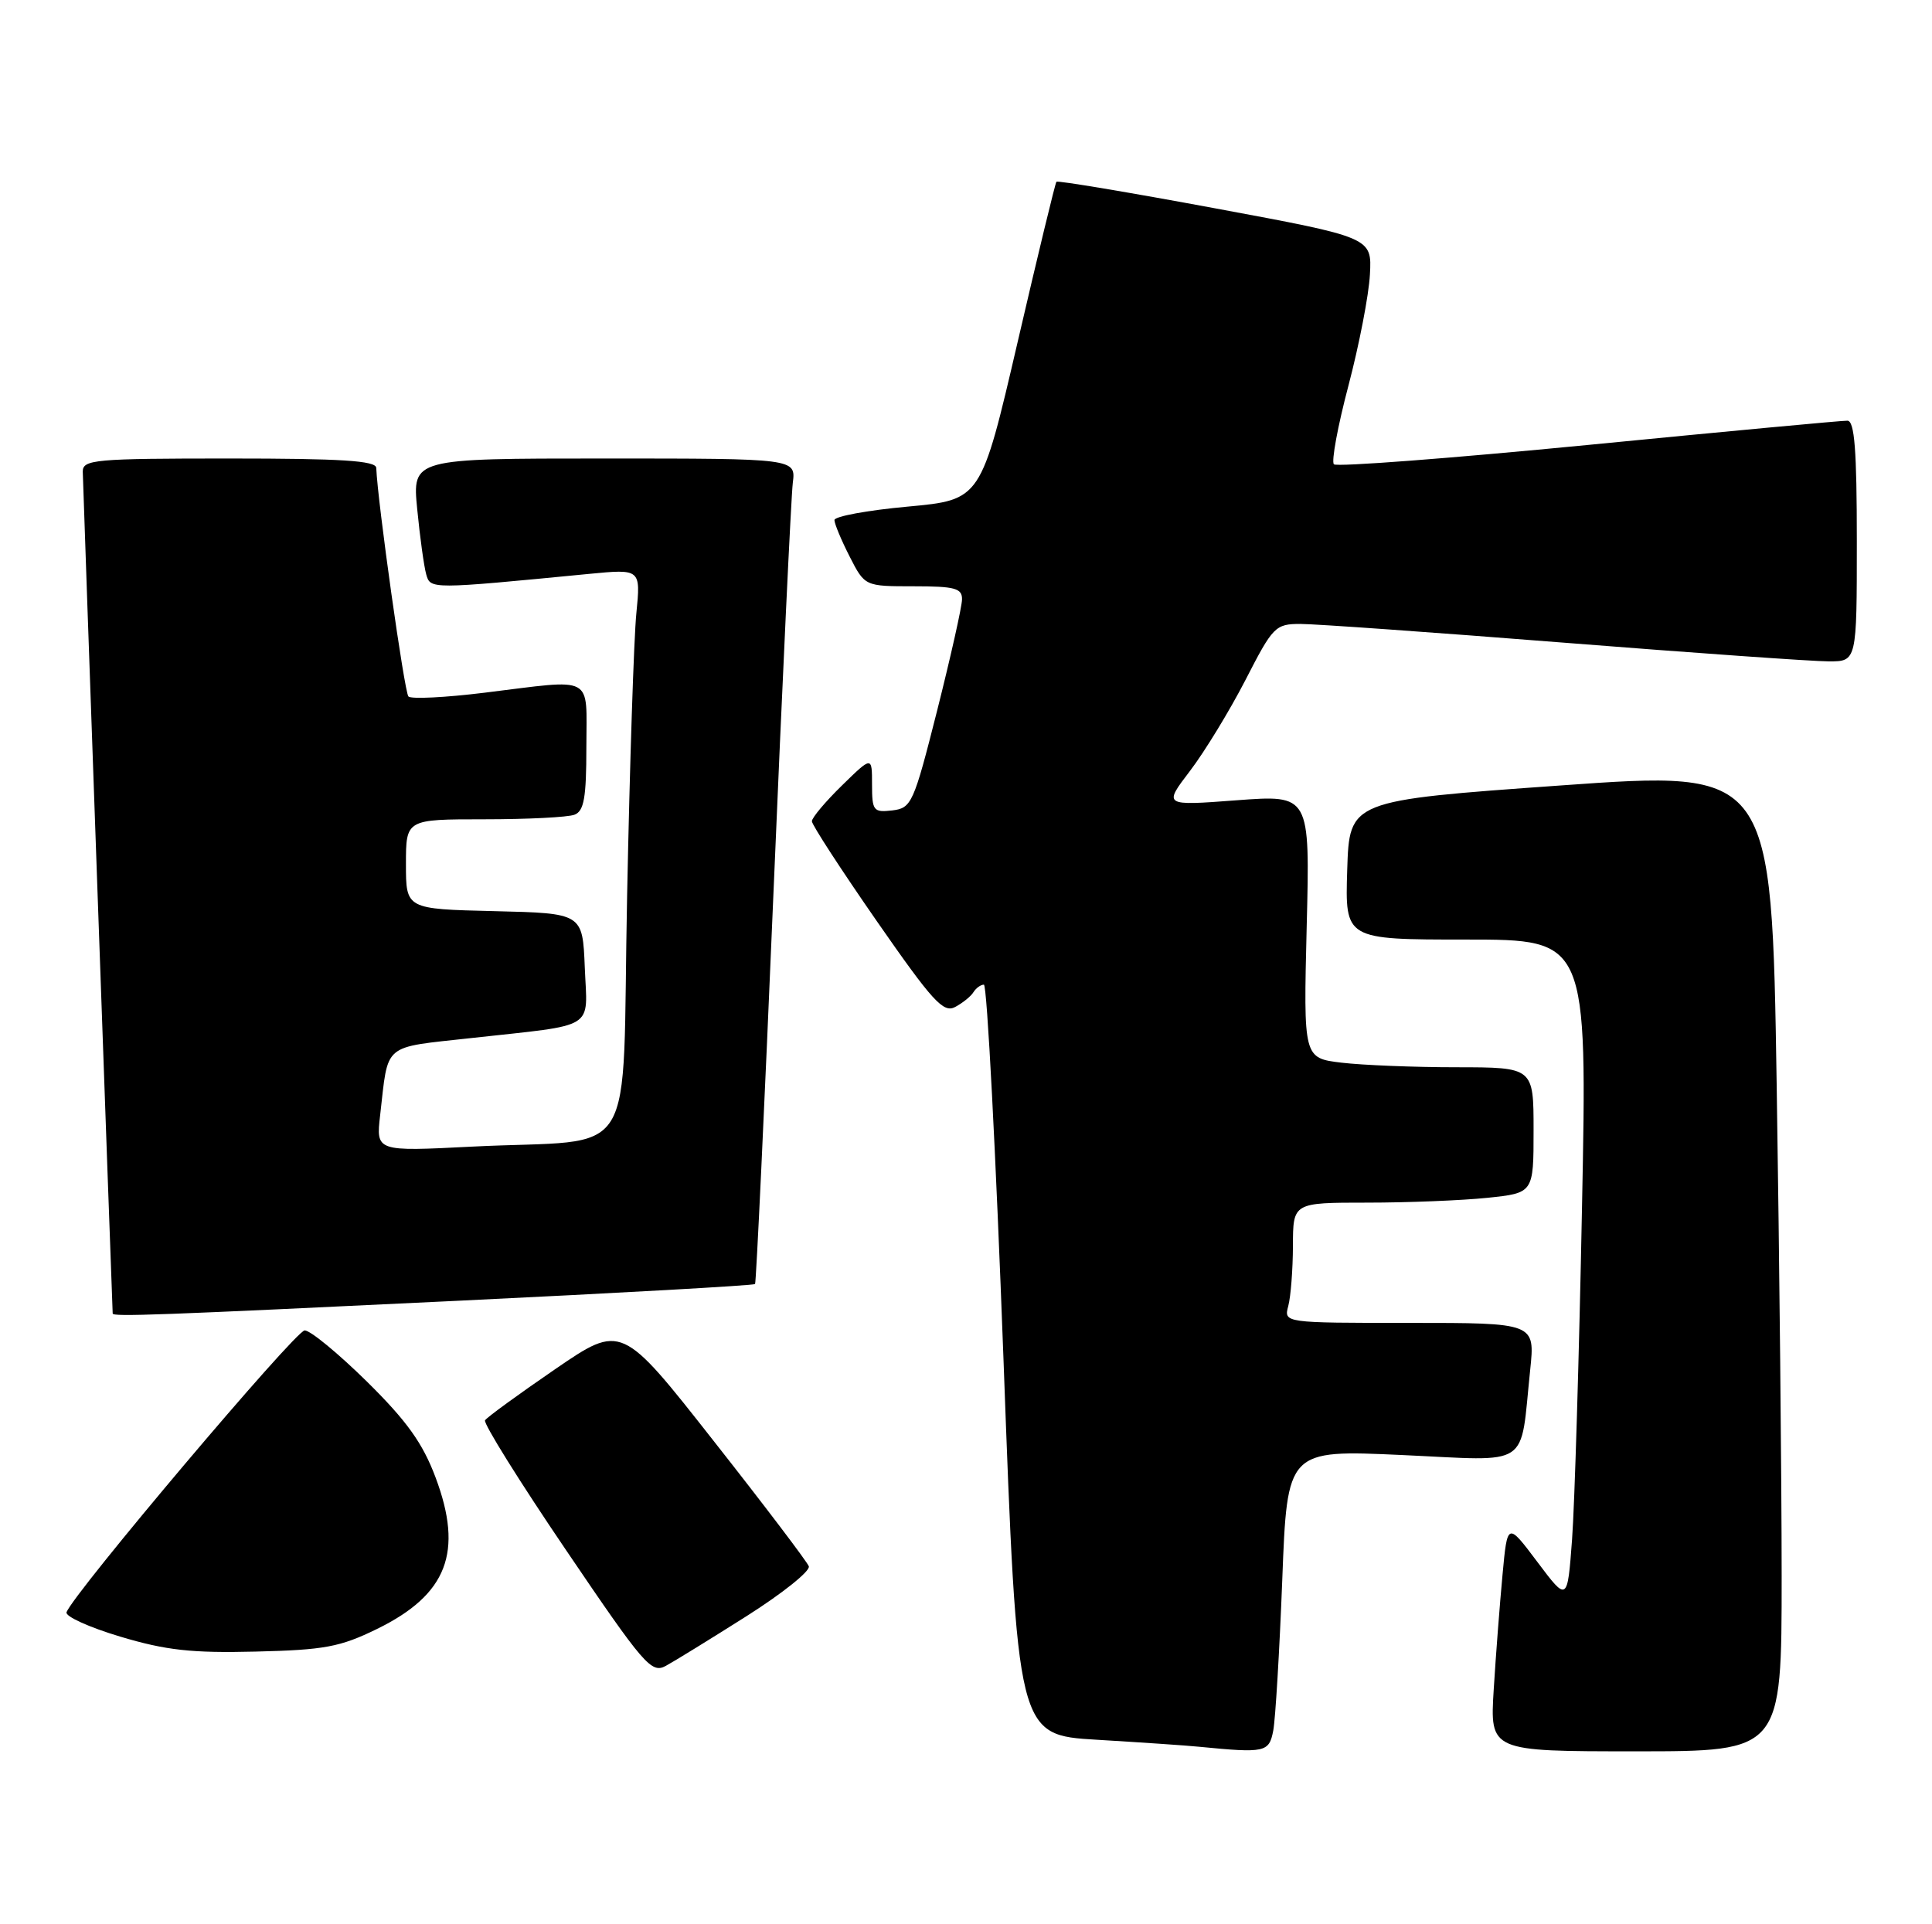 <?xml version="1.0" encoding="UTF-8" standalone="no"?>
<!DOCTYPE svg PUBLIC "-//W3C//DTD SVG 1.1//EN" "http://www.w3.org/Graphics/SVG/1.1/DTD/svg11.dtd" >
<svg xmlns="http://www.w3.org/2000/svg" xmlns:xlink="http://www.w3.org/1999/xlink" version="1.1" viewBox="0 0 257 256">
 <g >
 <path fill="currentColor"
d=" M 169.37 230.25 C 169.66 228.74 170.20 219.71 170.57 210.19 C 171.23 192.88 171.23 192.88 186.51 193.58 C 203.88 194.37 202.16 195.52 203.55 182.25 C 204.20 176.00 204.20 176.00 187.48 176.00 C 170.77 176.00 170.77 176.00 171.37 173.75 C 171.70 172.51 171.98 168.91 171.99 165.75 C 172.00 160.00 172.00 160.00 181.85 160.00 C 187.27 160.00 194.47 159.71 197.85 159.36 C 204.00 158.72 204.00 158.72 204.00 150.36 C 204.00 142.00 204.00 142.00 193.75 141.99 C 188.11 141.99 181.23 141.71 178.45 141.38 C 173.39 140.77 173.39 140.77 173.82 123.26 C 174.26 105.74 174.26 105.74 164.50 106.47 C 154.75 107.21 154.75 107.21 158.30 102.56 C 160.25 100.00 163.57 94.55 165.68 90.46 C 169.33 83.34 169.65 83.01 173.00 83.01 C 174.93 83.01 190.68 84.13 208.00 85.50 C 225.32 86.87 241.19 87.99 243.25 87.99 C 247.00 88.00 247.00 88.00 247.00 72.00 C 247.00 59.88 246.70 55.99 245.75 55.97 C 245.06 55.95 229.56 57.40 211.30 59.19 C 193.04 60.97 177.80 62.14 177.44 61.77 C 177.08 61.41 177.95 56.69 179.38 51.28 C 180.80 45.88 182.09 39.23 182.23 36.52 C 182.50 31.59 182.50 31.59 161.66 27.72 C 150.19 25.59 140.69 24.00 140.53 24.18 C 140.37 24.35 138.05 33.95 135.37 45.50 C 130.49 66.50 130.49 66.50 120.75 67.40 C 115.39 67.89 111.00 68.70 111.00 69.19 C 111.00 69.68 111.91 71.86 113.02 74.04 C 115.04 78.00 115.04 78.00 121.52 78.00 C 127.03 78.00 128.00 78.26 127.97 79.75 C 127.96 80.71 126.47 87.35 124.67 94.50 C 121.53 106.91 121.26 107.51 118.69 107.82 C 116.19 108.11 116.00 107.87 116.00 104.36 C 116.00 100.59 116.00 100.59 112.00 104.50 C 109.80 106.65 108.00 108.79 108.00 109.26 C 108.00 109.73 111.88 115.70 116.62 122.53 C 124.07 133.25 125.49 134.81 127.06 133.97 C 128.07 133.43 129.17 132.54 129.50 131.99 C 129.84 131.45 130.46 131.00 130.88 131.00 C 131.30 131.00 132.47 153.46 133.49 180.92 C 135.33 230.83 135.33 230.83 145.92 231.46 C 151.74 231.81 157.85 232.22 159.50 232.39 C 168.31 233.25 168.81 233.14 169.37 230.25 Z  M 237.00 209.66 C 237.00 196.83 236.70 167.46 236.34 144.41 C 235.68 102.49 235.68 102.49 207.59 104.50 C 179.50 106.50 179.50 106.50 179.21 115.75 C 178.92 125.00 178.92 125.00 195.04 125.00 C 211.15 125.00 211.15 125.00 210.44 160.75 C 210.06 180.41 209.46 200.24 209.12 204.81 C 208.50 213.12 208.50 213.12 204.51 207.81 C 200.52 202.50 200.52 202.50 199.87 209.50 C 199.51 213.35 198.98 220.21 198.70 224.75 C 198.19 233.00 198.19 233.00 217.59 233.00 C 237.00 233.00 237.00 233.00 237.00 209.66 Z  M 99.33 215.00 C 104.11 211.97 107.82 209.00 107.59 208.38 C 107.36 207.77 101.66 200.25 94.92 191.69 C 82.68 176.11 82.68 176.11 73.83 182.17 C 68.96 185.51 64.77 188.56 64.52 188.96 C 64.28 189.36 69.12 197.13 75.29 206.22 C 85.67 221.54 86.65 222.68 88.57 221.63 C 89.71 221.01 94.55 218.03 99.33 215.00 Z  M 50.15 216.72 C 59.49 212.15 61.67 206.50 57.94 196.56 C 56.23 192.00 54.12 189.05 48.81 183.81 C 45.01 180.07 41.29 177.00 40.53 177.00 C 39.31 177.00 9.71 212.04 8.85 214.50 C 8.66 215.05 11.88 216.51 16.00 217.74 C 22.07 219.56 25.51 219.94 34.00 219.73 C 43.14 219.51 45.23 219.13 50.15 216.72 Z  M 60.83 173.06 C 82.47 172.02 100.29 171.02 100.44 170.83 C 100.59 170.65 101.69 147.32 102.88 119.00 C 104.07 90.67 105.24 66.04 105.46 64.25 C 105.87 61.00 105.87 61.00 80.36 61.00 C 54.84 61.00 54.84 61.00 55.50 67.75 C 55.86 71.46 56.40 75.35 56.69 76.39 C 57.26 78.41 57.16 78.41 78.37 76.35 C 85.23 75.69 85.23 75.69 84.65 81.59 C 84.32 84.84 83.77 101.76 83.42 119.18 C 82.68 155.67 85.31 151.41 62.76 152.55 C 50.01 153.20 50.01 153.20 50.57 148.35 C 51.69 138.64 50.75 139.43 62.73 138.10 C 79.56 136.24 78.13 137.13 77.79 128.72 C 77.50 121.50 77.50 121.50 65.75 121.22 C 54.00 120.94 54.00 120.94 54.00 114.97 C 54.00 109.00 54.00 109.00 64.42 109.00 C 70.15 109.00 75.55 108.73 76.42 108.39 C 77.69 107.91 78.00 106.12 78.00 99.39 C 78.00 89.66 79.27 90.34 64.44 92.16 C 59.24 92.80 54.69 93.03 54.33 92.66 C 53.80 92.13 50.23 66.78 50.05 62.25 C 50.01 61.29 45.41 61.00 30.50 61.00 C 12.59 61.00 11.00 61.14 11.01 62.75 C 11.02 63.96 14.82 170.91 14.99 174.75 C 15.01 175.20 20.91 174.98 60.83 173.06 Z "/>
</g>
</svg>